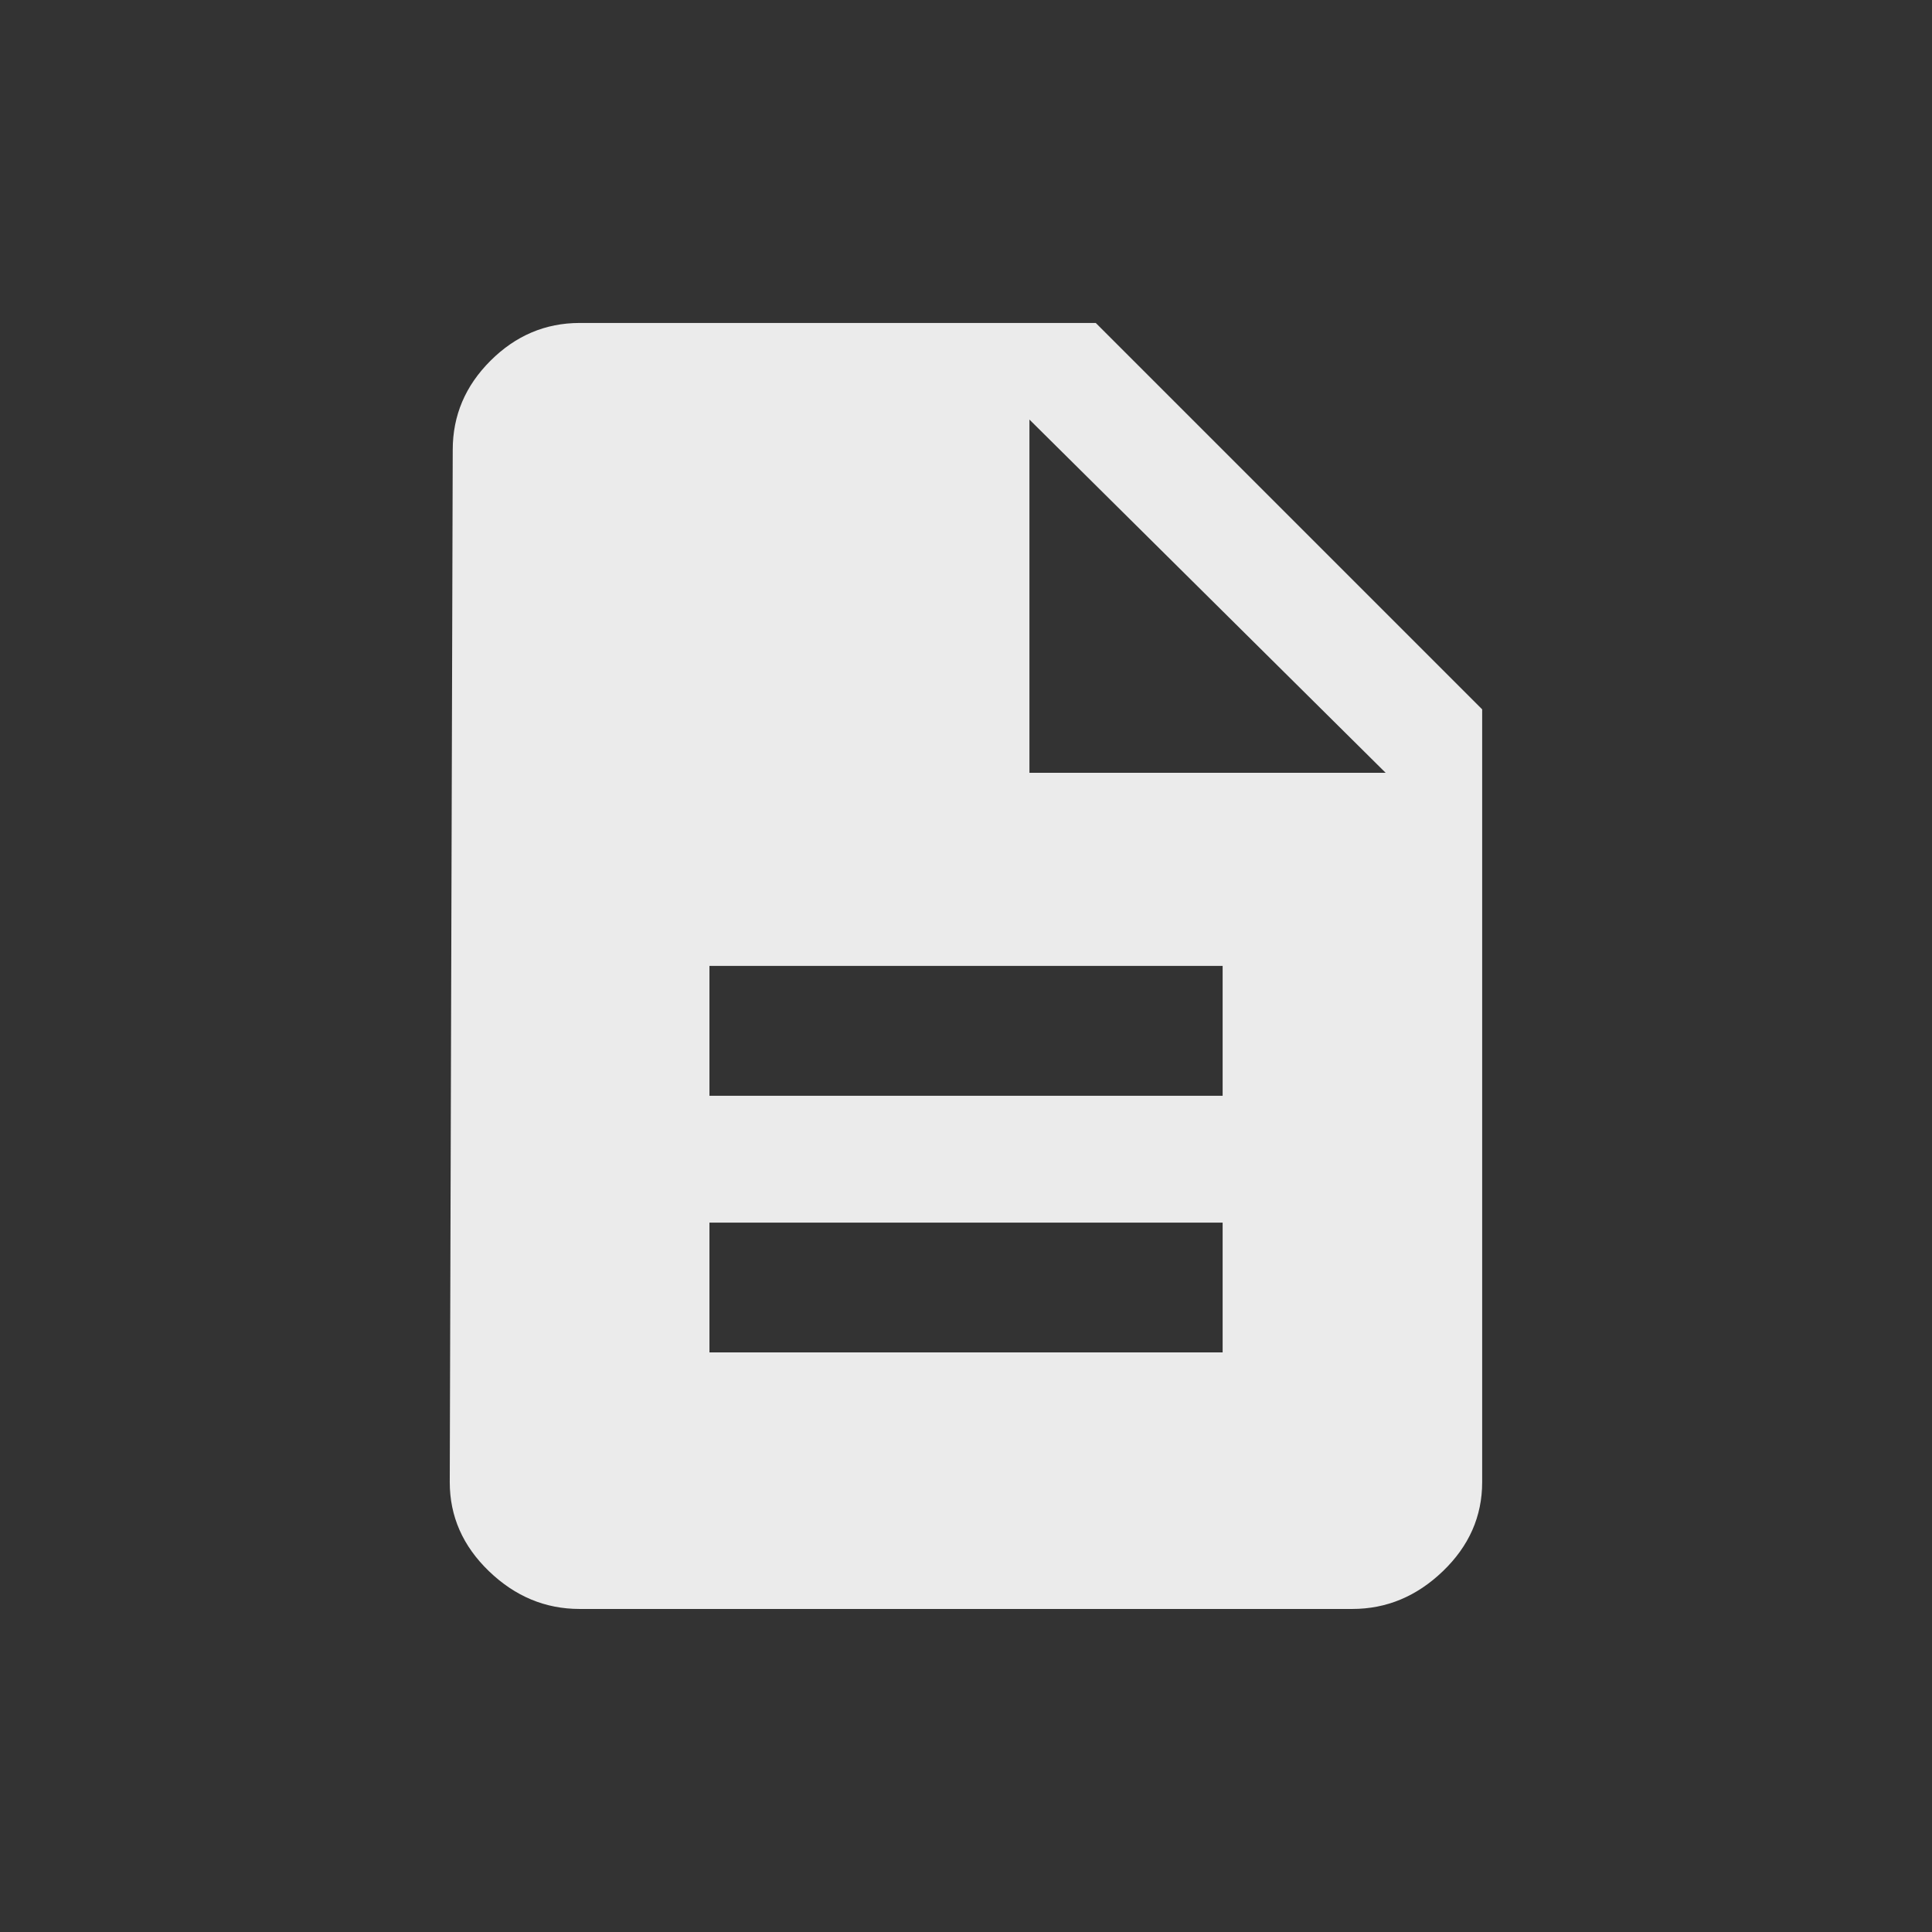 <!-- Generated by IcoMoon.io -->
<svg version="1.1" xmlns="http://www.w3.org/2000/svg" width="24" height="24" viewBox="0 0 24 24">
<rect x="0" y="0" width="24" height="24" fill="#333333" stroke="none"/>
<title>description</title>
<path fill="#ebebeb" d="M12.788 9.6h4.425l-4.425-4.388v4.388zM15.188 13.612v-1.613h-6.375v1.613h6.375zM15.188 16.8v-1.612h-6.375v1.612h6.375zM13.612 4.012l4.8 4.8v9.6q0 0.637-0.488 1.106t-1.125 0.469h-9.6q-0.638 0-1.125-0.469t-0.487-1.106l0.037-12.825q0-0.638 0.469-1.106t1.106-0.469h6.413z"></path>
</svg>
